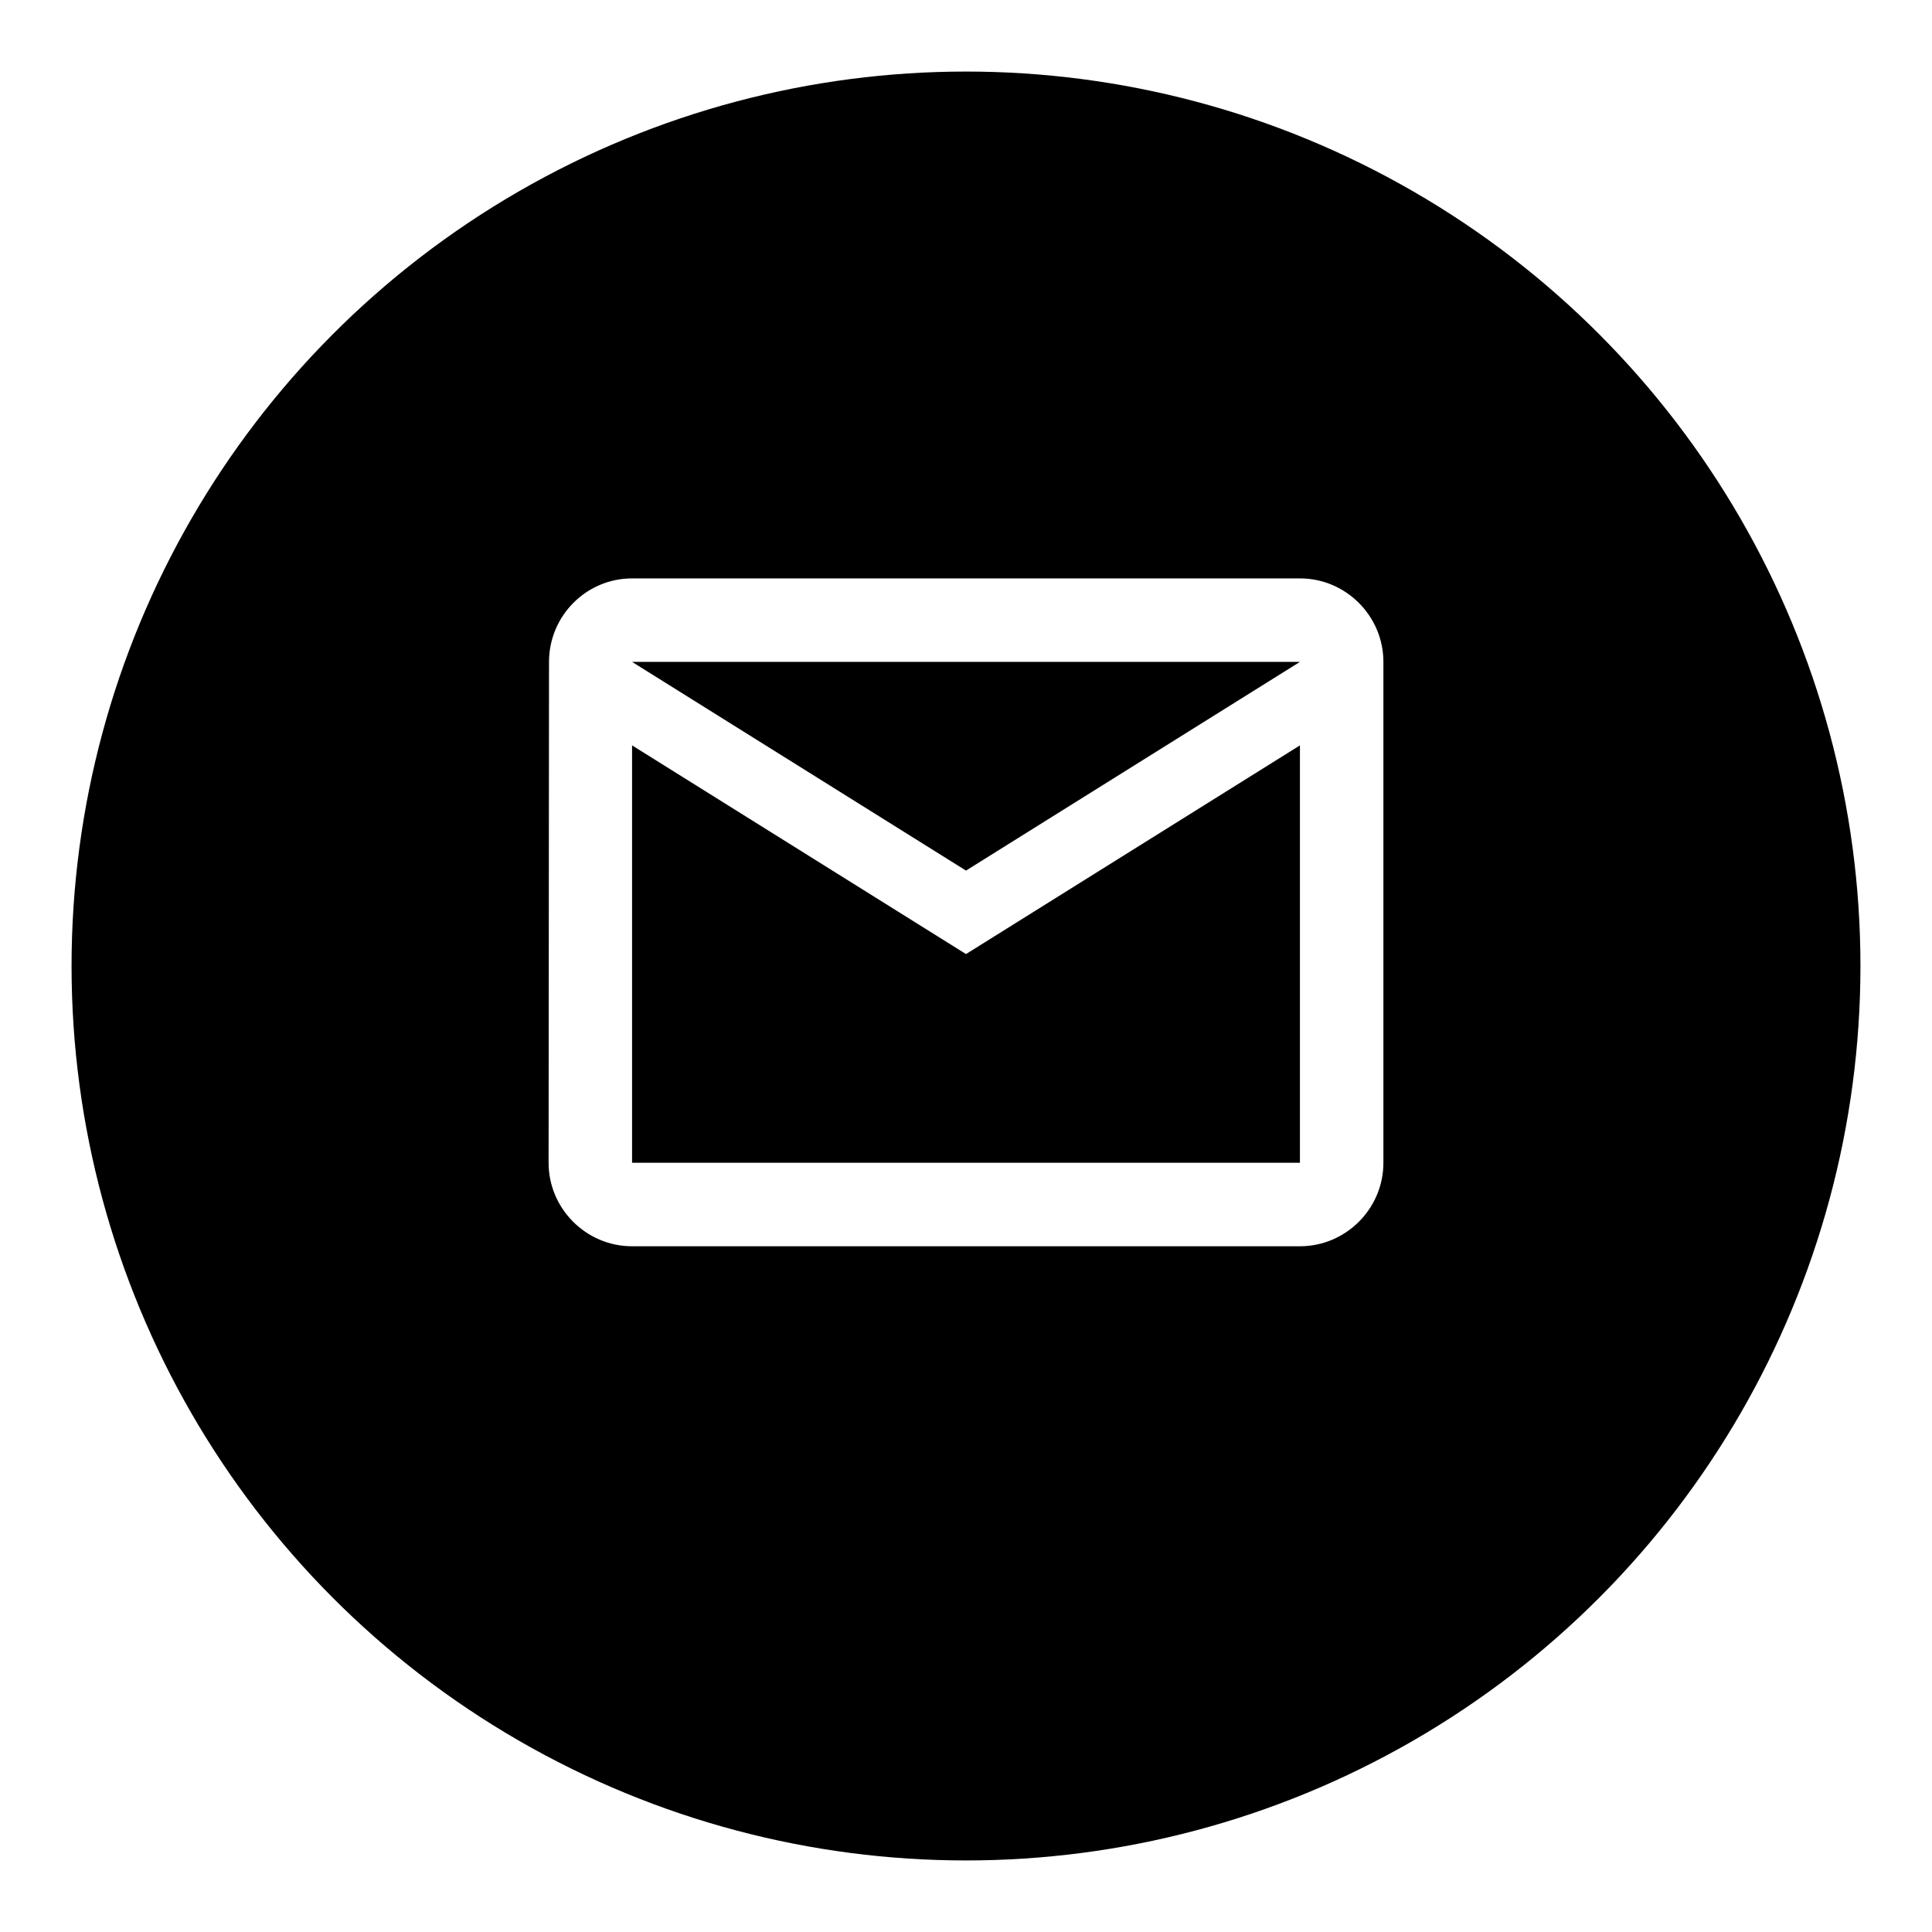 <svg width="108" height="108" viewBox="0 0 108 108" fill="none" xmlns="http://www.w3.org/2000/svg">
<g filter="url(#filter0_d)">
<circle cx="54" cy="50" r="50" fill="black"/>
</g>
<path d="M72.667 32.333H35.333C32.767 32.333 30.69 34.433 30.69 37L30.667 65C30.667 67.567 32.767 69.667 35.333 69.667H72.667C75.233 69.667 77.333 67.567 77.333 65V37C77.333 34.433 75.233 32.333 72.667 32.333ZM72.667 65H35.333V41.667L54 53.333L72.667 41.667V65ZM54 48.667L35.333 37H72.667L54 48.667Z" fill="white"/>
<defs>
<filter id="filter0_d" x="0" y="0" width="108" height="108" filterUnits="userSpaceOnUse" color-interpolation-filters="sRGB">
<feFlood flood-opacity="0" result="BackgroundImageFix"/>
<feColorMatrix in="SourceAlpha" type="matrix" values="0 0 0 0 0 0 0 0 0 0 0 0 0 0 0 0 0 0 127 0"/>
<feOffset dy="4"/>
<feGaussianBlur stdDeviation="2"/>
<feColorMatrix type="matrix" values="0 0 0 0 0 0 0 0 0 0 0 0 0 0 0 0 0 0 0.25 0"/>
<feBlend mode="normal" in2="BackgroundImageFix" result="effect1_dropShadow"/>
<feBlend mode="normal" in="SourceGraphic" in2="effect1_dropShadow" result="shape"/>
</filter>
</defs>
</svg>
